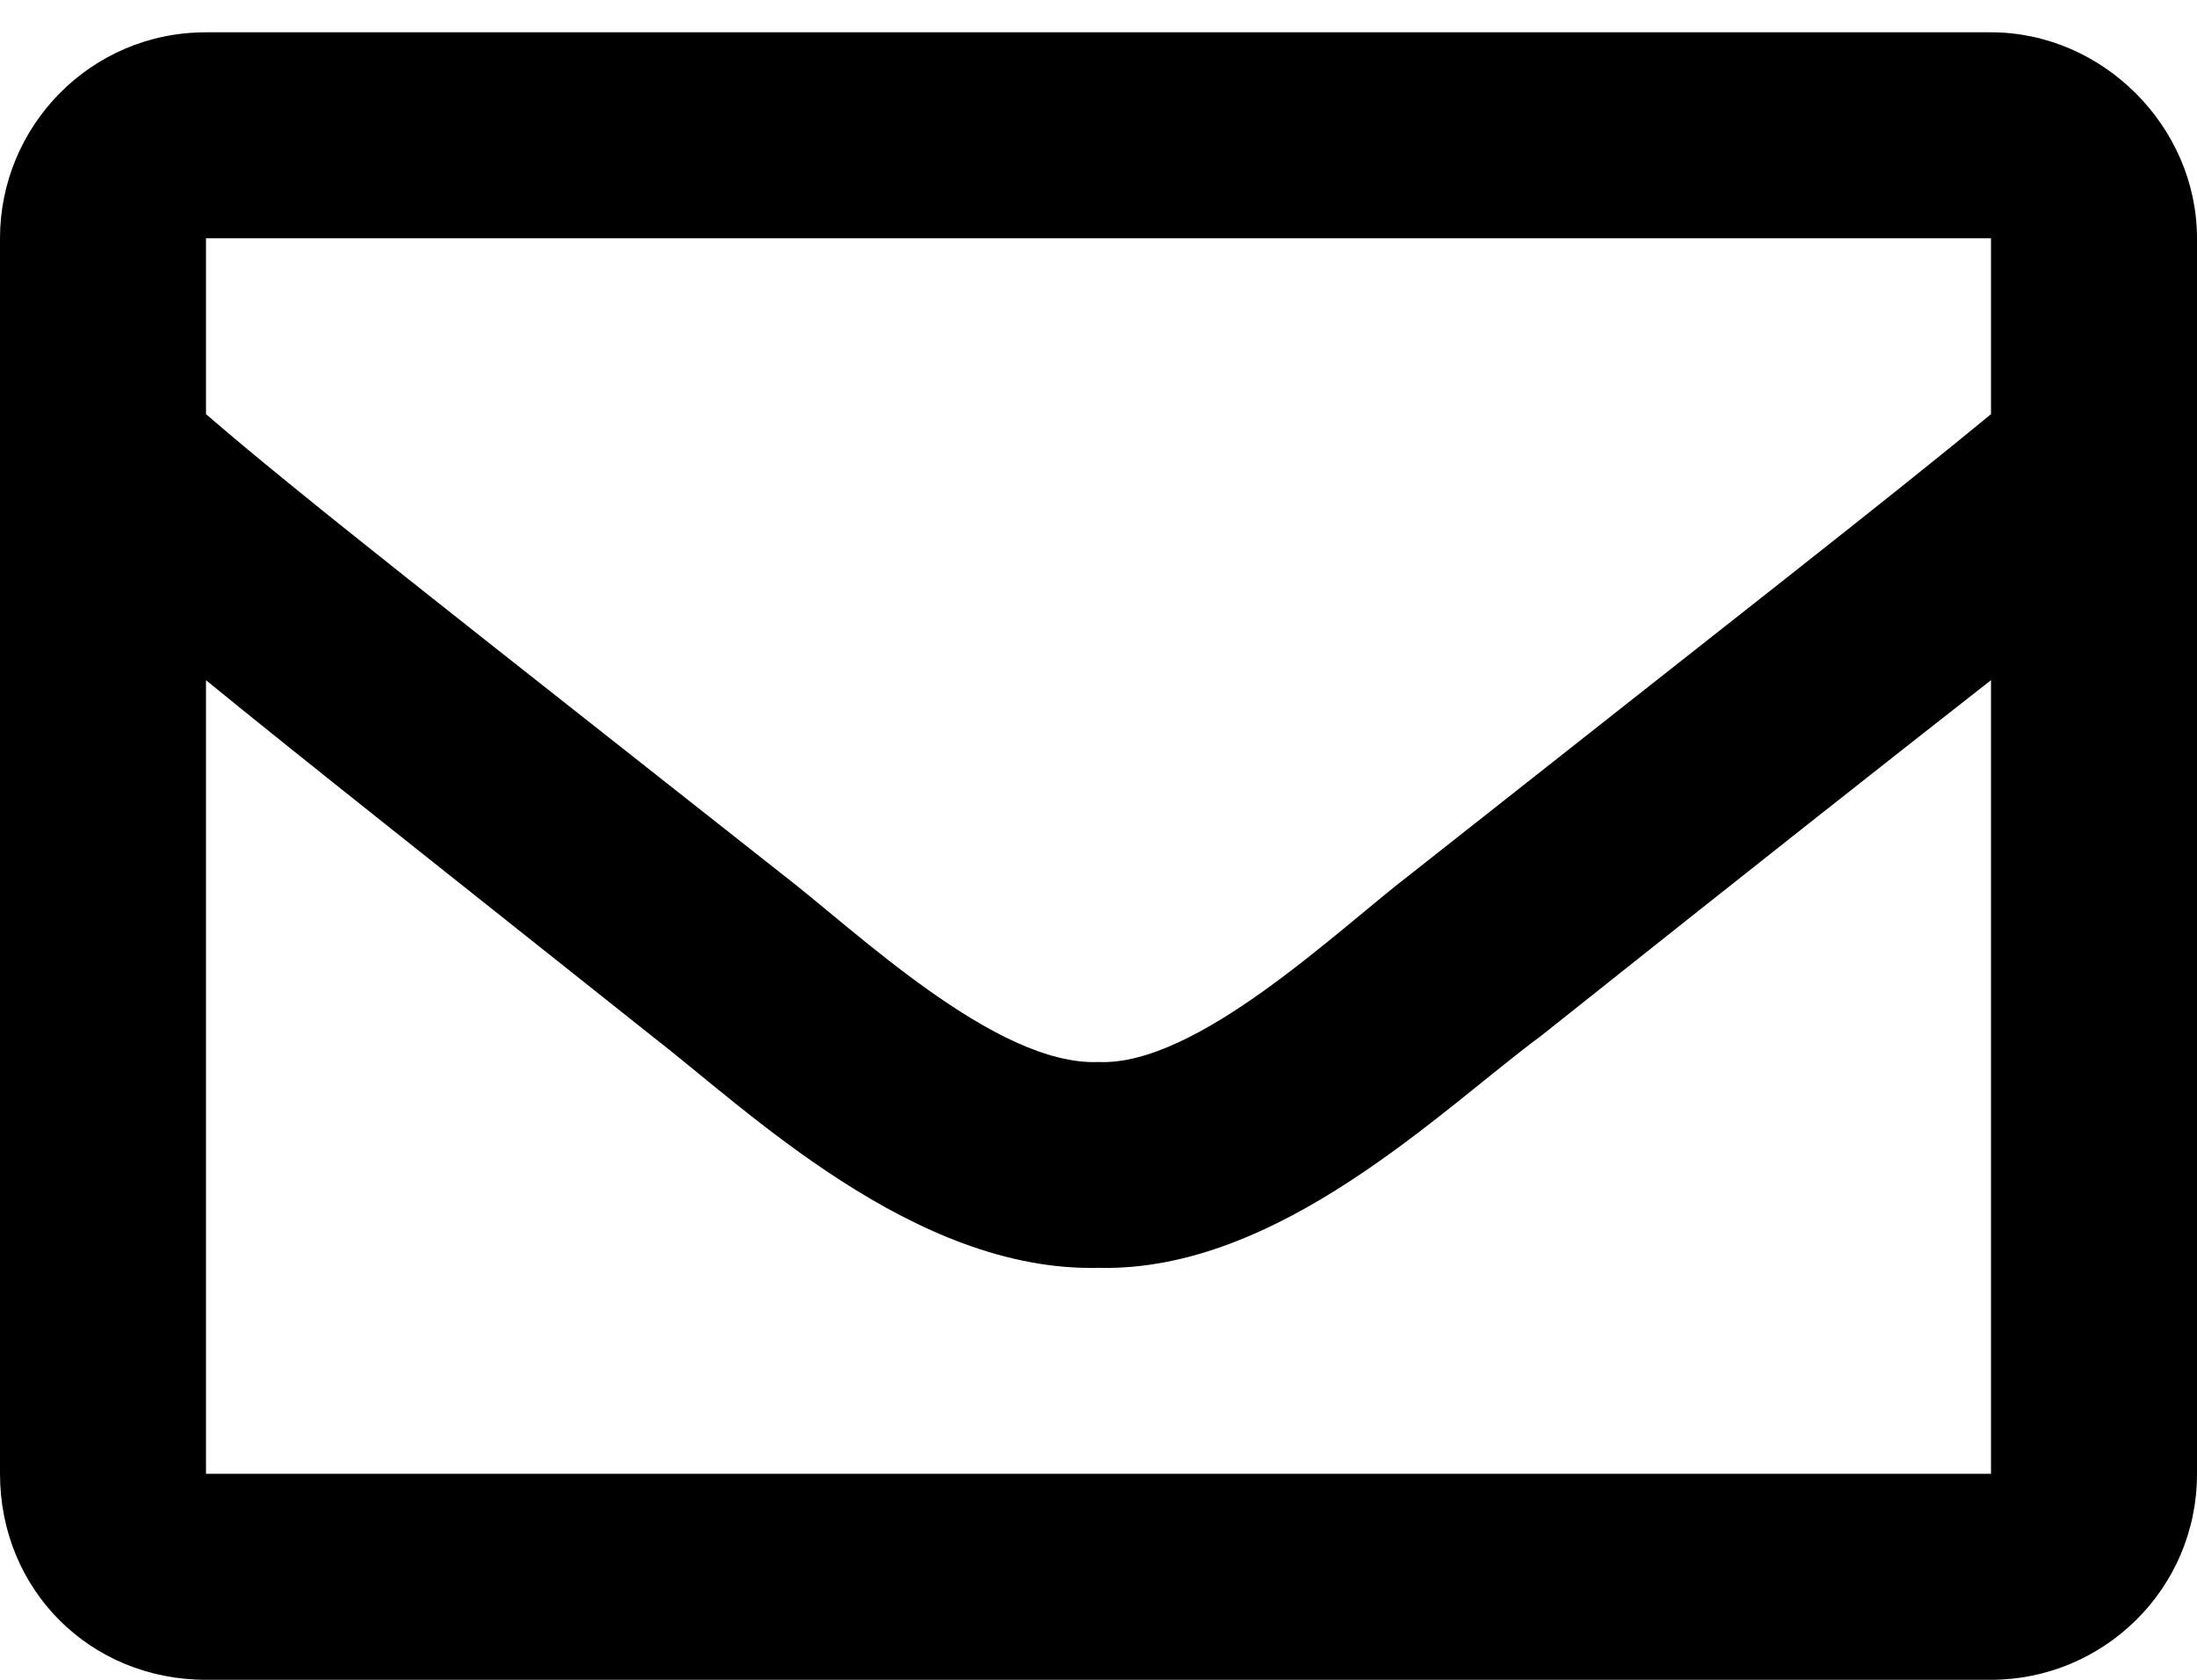 <svg width="17" height="13" viewBox="0 0 17 13" fill="none" xmlns="http://www.w3.org/2000/svg">
<path d="M15.406 0.25C16.27 0.25 17 0.98 17 1.844V11.406C17 12.303 16.27 13 15.406 13H1.594C0.697 13 0 12.303 0 11.406V1.844C0 0.98 0.697 0.25 1.594 0.25H15.406ZM15.406 1.844H1.594V3.205C2.324 3.836 3.52 4.766 6.043 6.758C6.607 7.189 7.703 8.252 8.5 8.219C9.264 8.252 10.359 7.189 10.924 6.758C13.447 4.766 14.643 3.836 15.406 3.205V1.844ZM1.594 11.406H15.406V5.264C14.643 5.861 13.547 6.725 11.92 8.02C11.156 8.584 9.895 9.846 8.5 9.812C7.072 9.846 5.777 8.584 5.047 8.02C3.42 6.725 2.324 5.861 1.594 5.264V11.406Z" fill="black"/>
</svg>
